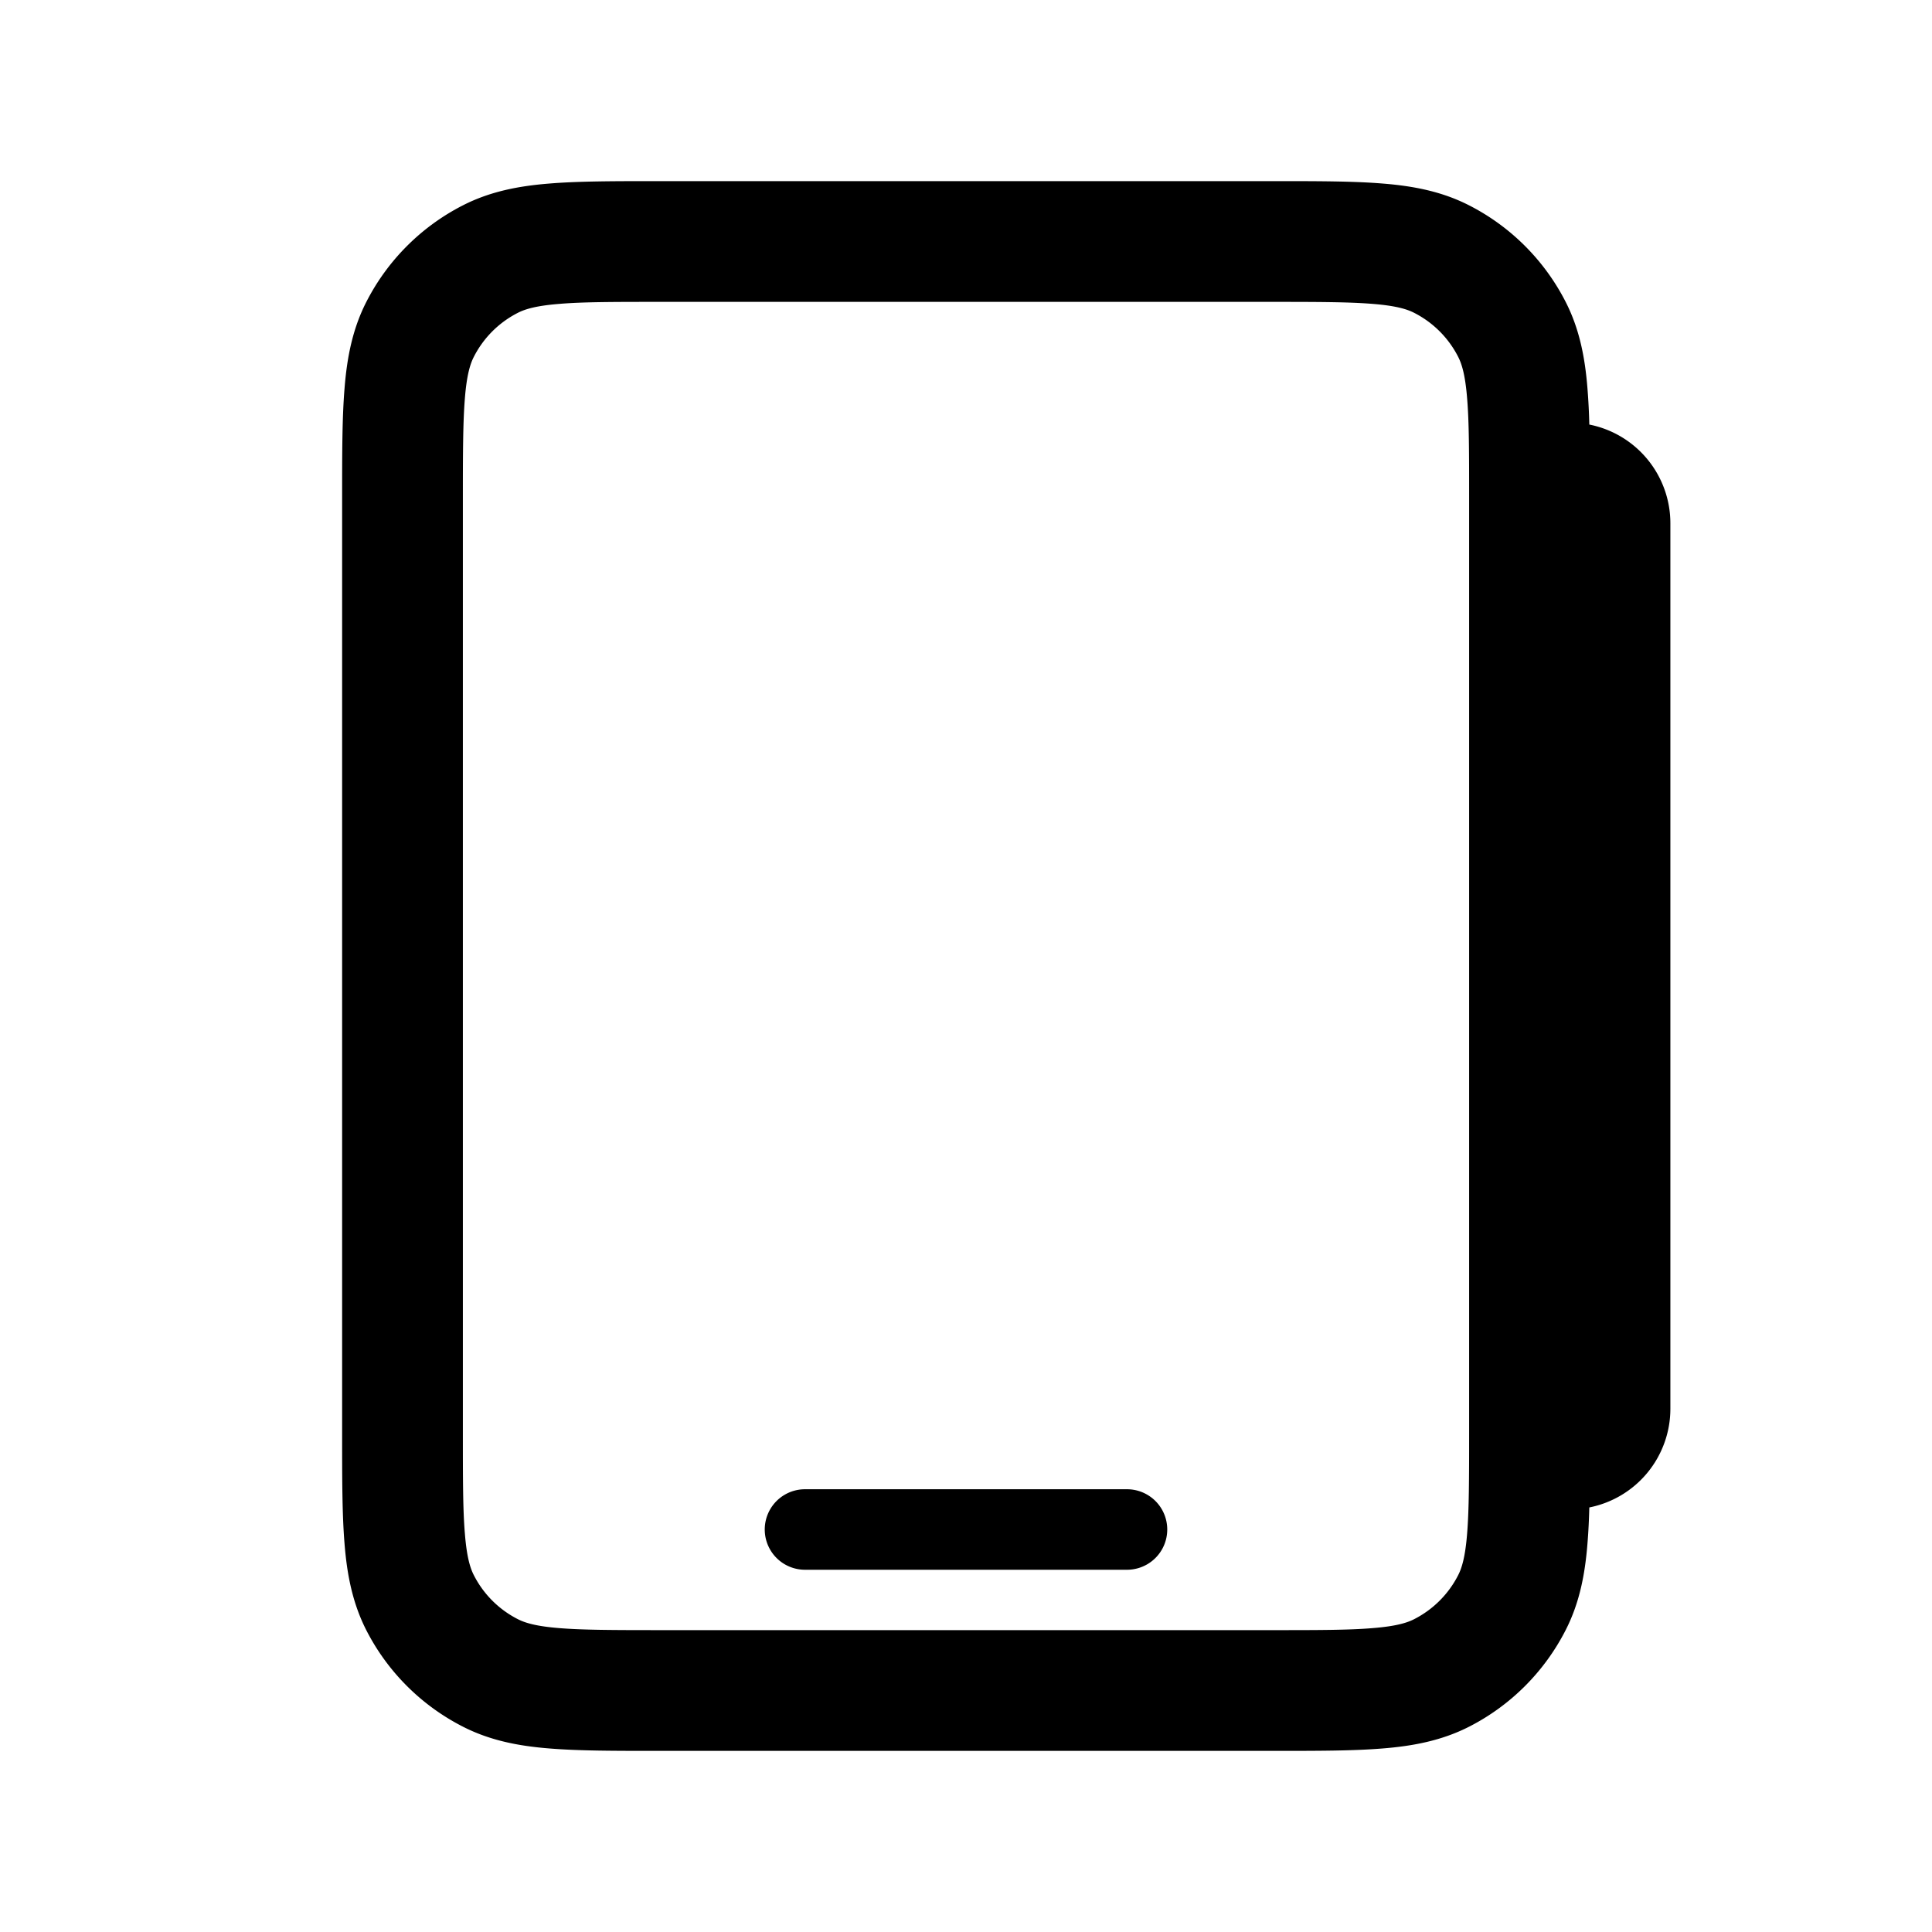 <svg xmlns="http://www.w3.org/2000/svg" xmlns:xlink="http://www.w3.org/1999/xlink" width="24" height="24" viewBox="0 0 24 24"><path fill="currentColor" d="M10 18.5a.5.5 0 0 0 0 1h4a.5.5 0 0 0 0-1z"/><path fill="currentColor" d="M8.17 2.25h7.66c.535 0 .98 0 1.345.03c.38.03.736.098 1.073.27a2.75 2.75 0 0 1 1.202 1.202c.172.337.24.693.27 1.073a8 8 0 0 1 .023.449A1.25 1.25 0 0 1 20.75 6.5v11a1.25 1.25 0 0 1-1.007 1.226q-.006.242-.023.449c-.03.38-.098.736-.27 1.073a2.75 2.75 0 0 1-1.201 1.202c-.338.172-.694.24-1.074.27c-.365.03-.81.03-1.344.03H8.17c-.535 0-.98 0-1.345-.03c-.38-.03-.736-.098-1.073-.27a2.75 2.75 0 0 1-1.202-1.2c-.172-.338-.24-.694-.27-1.074c-.03-.365-.03-.81-.03-1.345V6.17c0-.535 0-.98.03-1.345c.03-.38.098-.736.27-1.073A2.75 2.75 0 0 1 5.752 2.55c.337-.172.693-.24 1.073-.27c.365-.03.81-.03 1.345-.03M18.25 6.2c0-.572 0-.957-.025-1.253c-.023-.287-.065-.424-.111-.514a1.25 1.25 0 0 0-.547-.547c-.09-.046-.227-.088-.515-.111c-.295-.024-.68-.025-1.252-.025H8.2c-.572 0-.957 0-1.253.025c-.287.023-.424.065-.514.111a1.25 1.25 0 0 0-.547.547c-.046.09-.088.227-.111.514c-.024.296-.025.68-.025 1.253v11.6c0 .572 0 .957.025 1.252c.023.288.065.425.111.515c.12.236.311.427.547.547c.09.046.227.088.514.111c.296.024.68.025 1.253.025h7.6c.572 0 .957 0 1.252-.025c.288-.023.425-.065.515-.111a1.25 1.25 0 0 0 .547-.547c.046-.09.088-.227.111-.515c.024-.295.025-.68.025-1.252z"/></svg>
